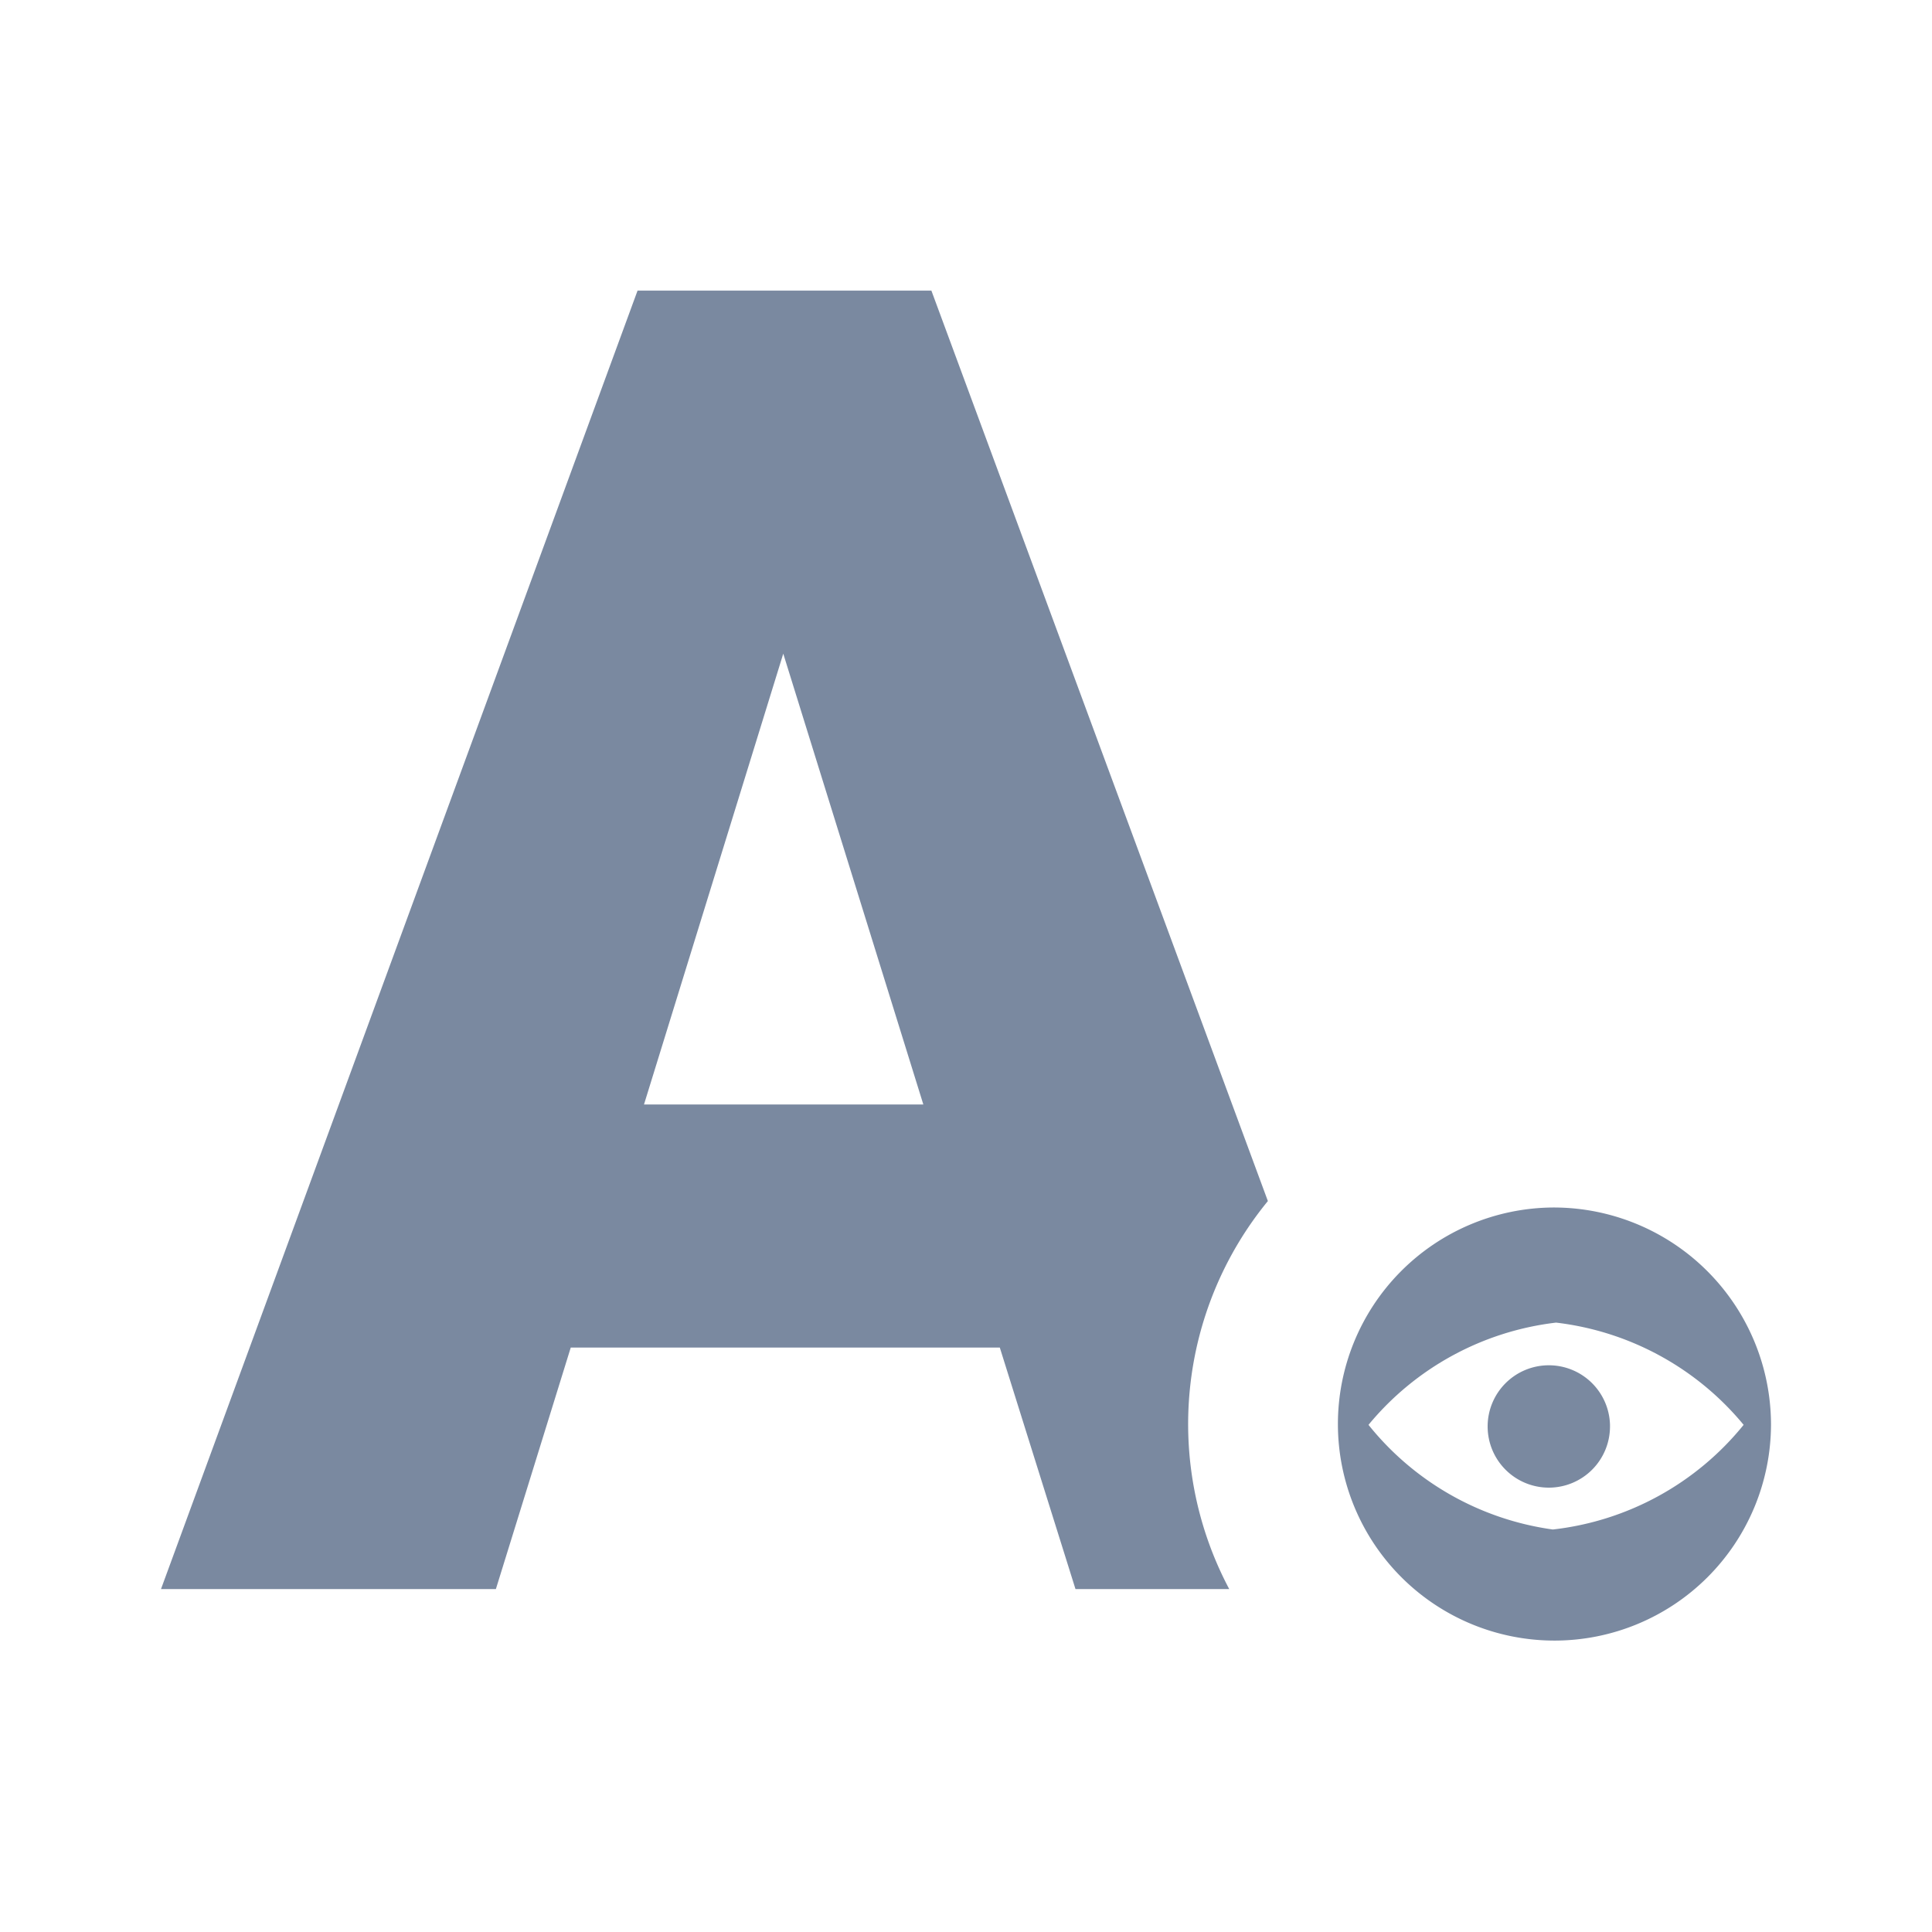 <svg id="shape_definitions" data-name="shape definitions" xmlns="http://www.w3.org/2000/svg" viewBox="0 0 24 24">
  <defs>
    <style>
      .cls-1 {
        fill: #7a89a0;
      }
    </style>
  </defs>
  <title>r7</title>
  <path class="cls-1" d="M11.57,3.61H7.92L2,19.74H6.16l0.93-3h5.33l0.94,3h1.91a4.37,4.37,0,0,1,.48-4.82ZM8,13.72l1.73-5.6,1.74,5.6H8Zm12,4a0.76,0.76,0,1,1-.76-0.76A0.76,0.76,0,0,1,20,17.7ZM19.29,15A2.69,2.69,0,1,0,22,17.7,2.7,2.7,0,0,0,19.29,15Zm0,4A3.56,3.56,0,0,1,17,17.7a3.56,3.56,0,0,1,2.33-1.27,3.56,3.56,0,0,1,2.33,1.27A3.56,3.56,0,0,1,19.29,19Z"/>
</svg>

